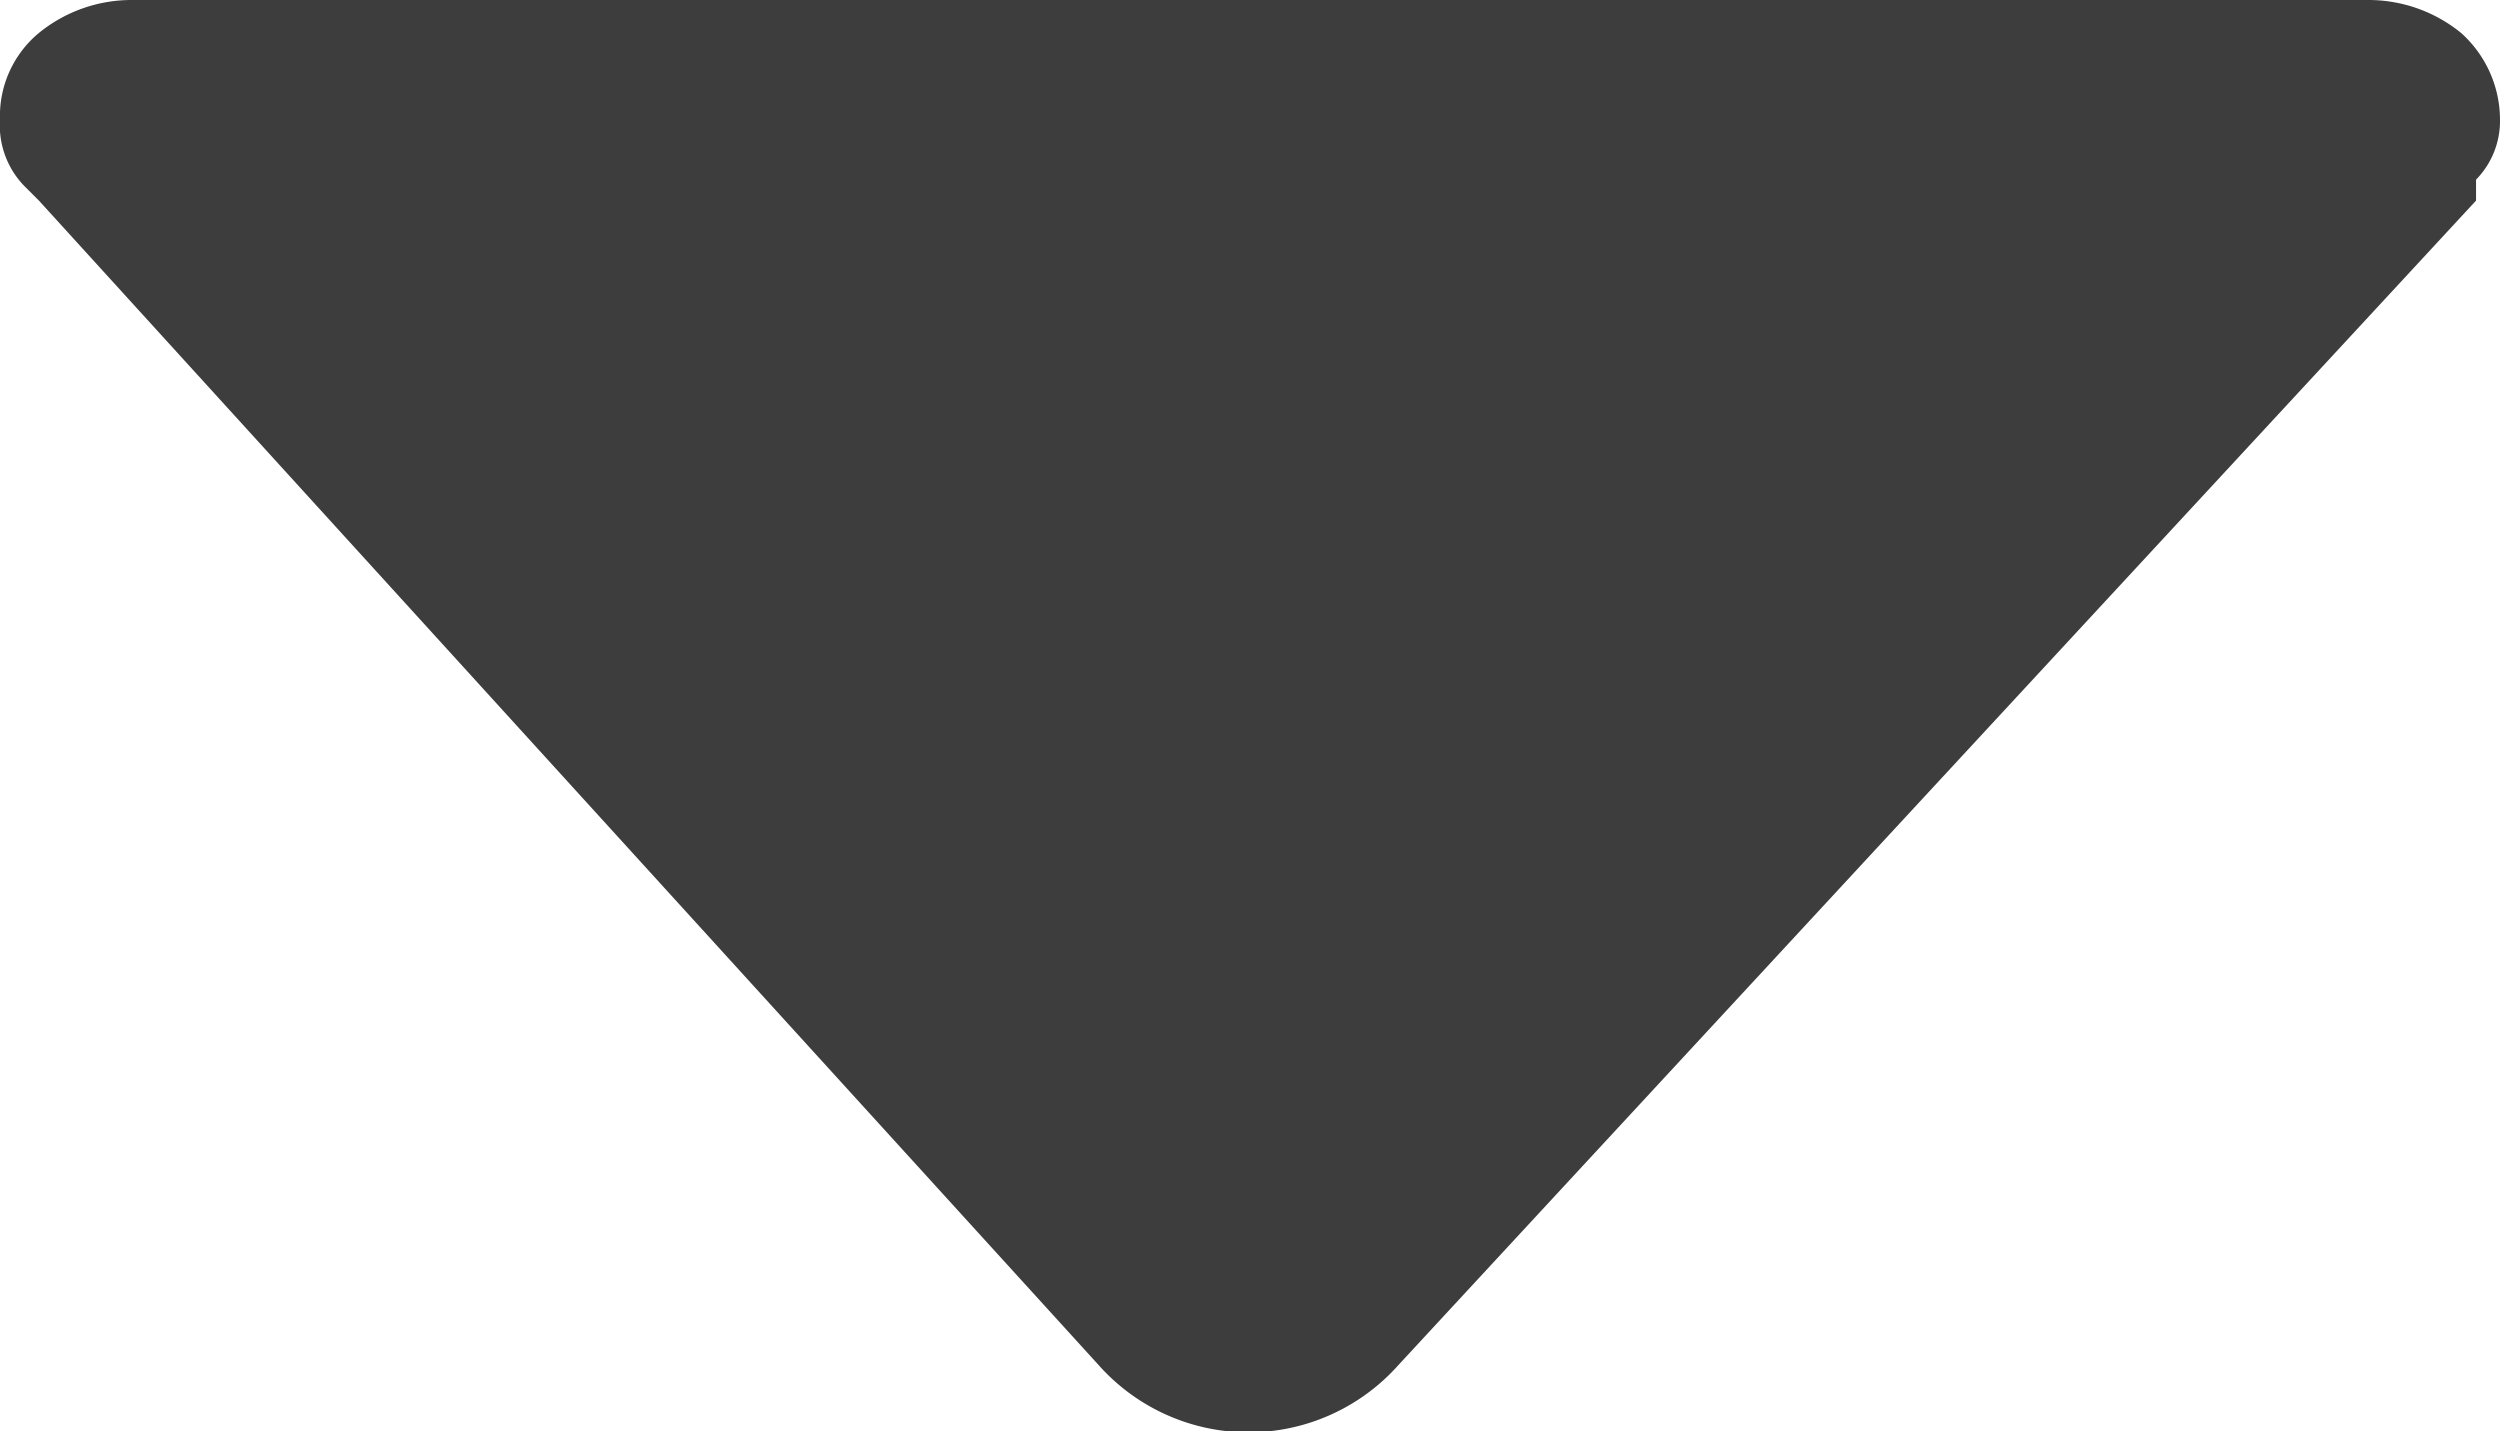 <svg id="Layer_1" data-name="Layer 1" xmlns="http://www.w3.org/2000/svg" viewBox="0 0 8.35 4.78"><defs><style>.cls-1{fill:#3d3d3d;}</style></defs><title>icon-down-select</title><path class="cls-1" d="M.08.62A.29.29,0,0,1,0,.4.36.36,0,0,1,.13.11.49.49,0,0,1,.44,0H7.91a.49.49,0,0,1,.31.11A.39.39,0,0,1,8.35.4a.28.28,0,0,1-.08.2l0,.07L4.67,4.56a.67.67,0,0,1-1,0L.13.67Z"/></svg>